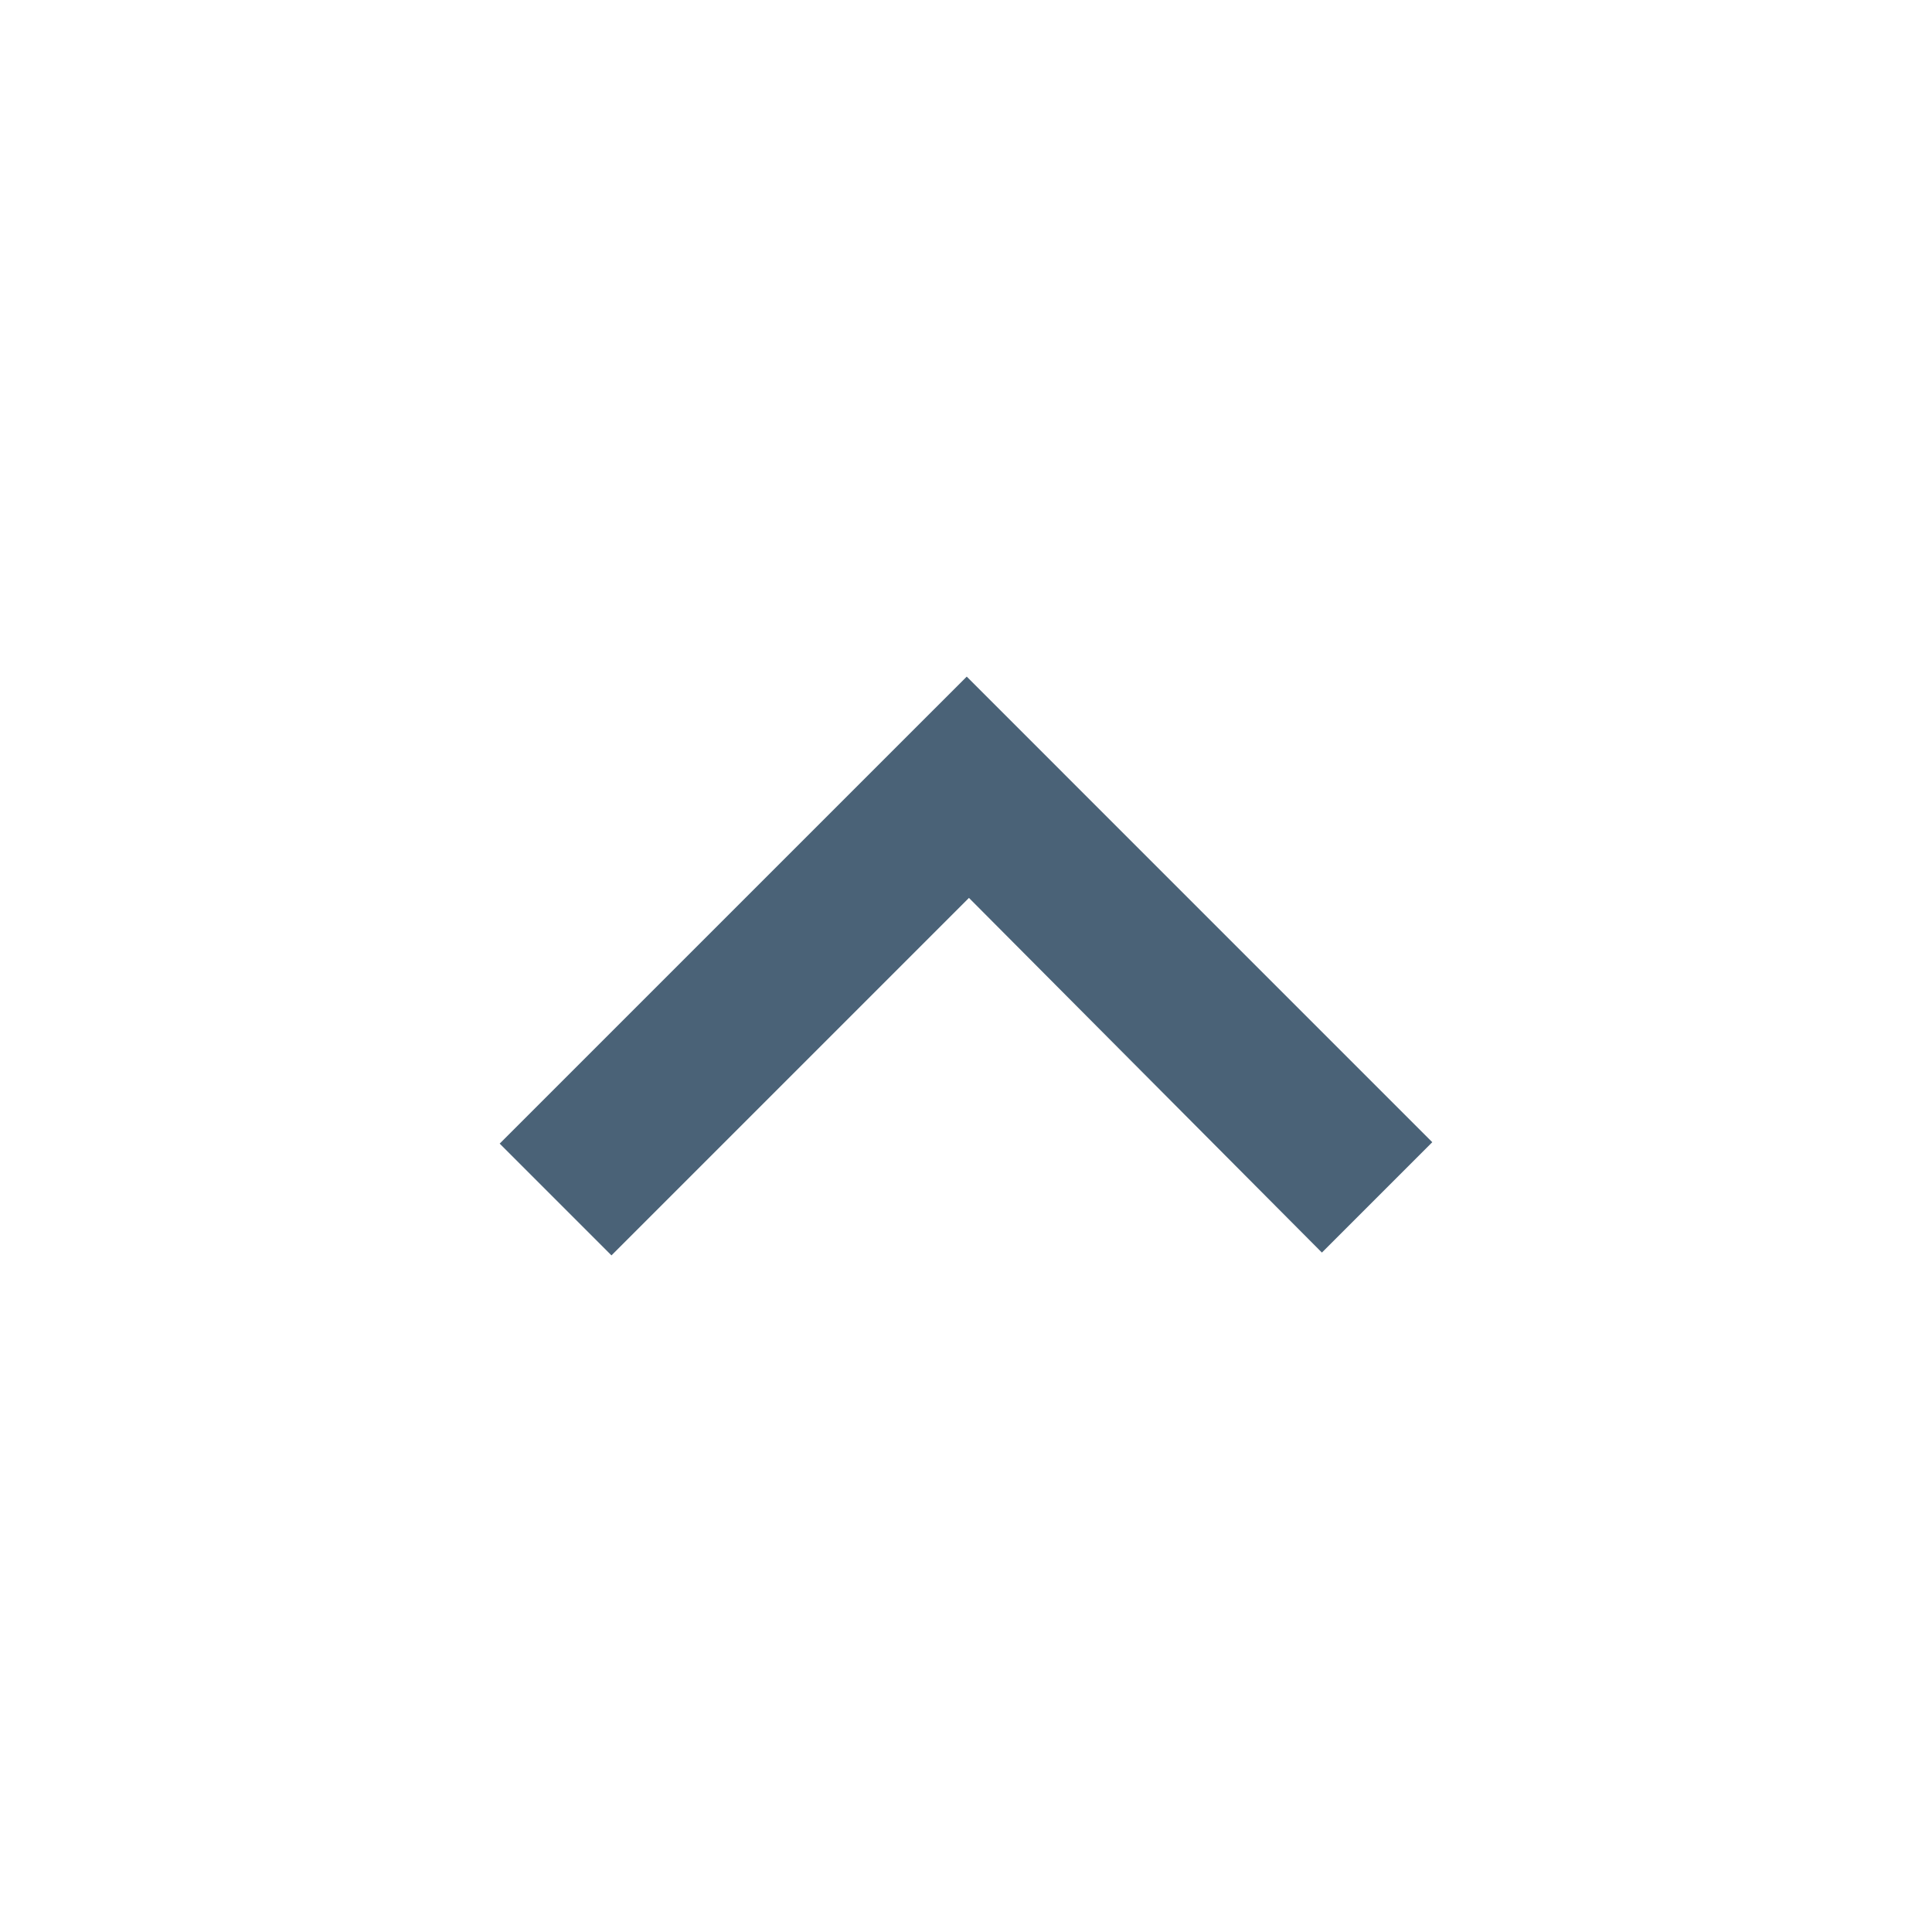 <svg id="Layer_1" data-name="Layer 1" xmlns="http://www.w3.org/2000/svg" viewBox="0 0 425 425"><defs><style>.cls-1{fill:#4a6277;}</style></defs><title>expand-buttons</title><polygon class="cls-1" points="290.79 275.54 315.07 251.26 212.66 148.84 109.92 251.57 134.51 276.16 213.15 197.52 290.79 275.54"/></svg>